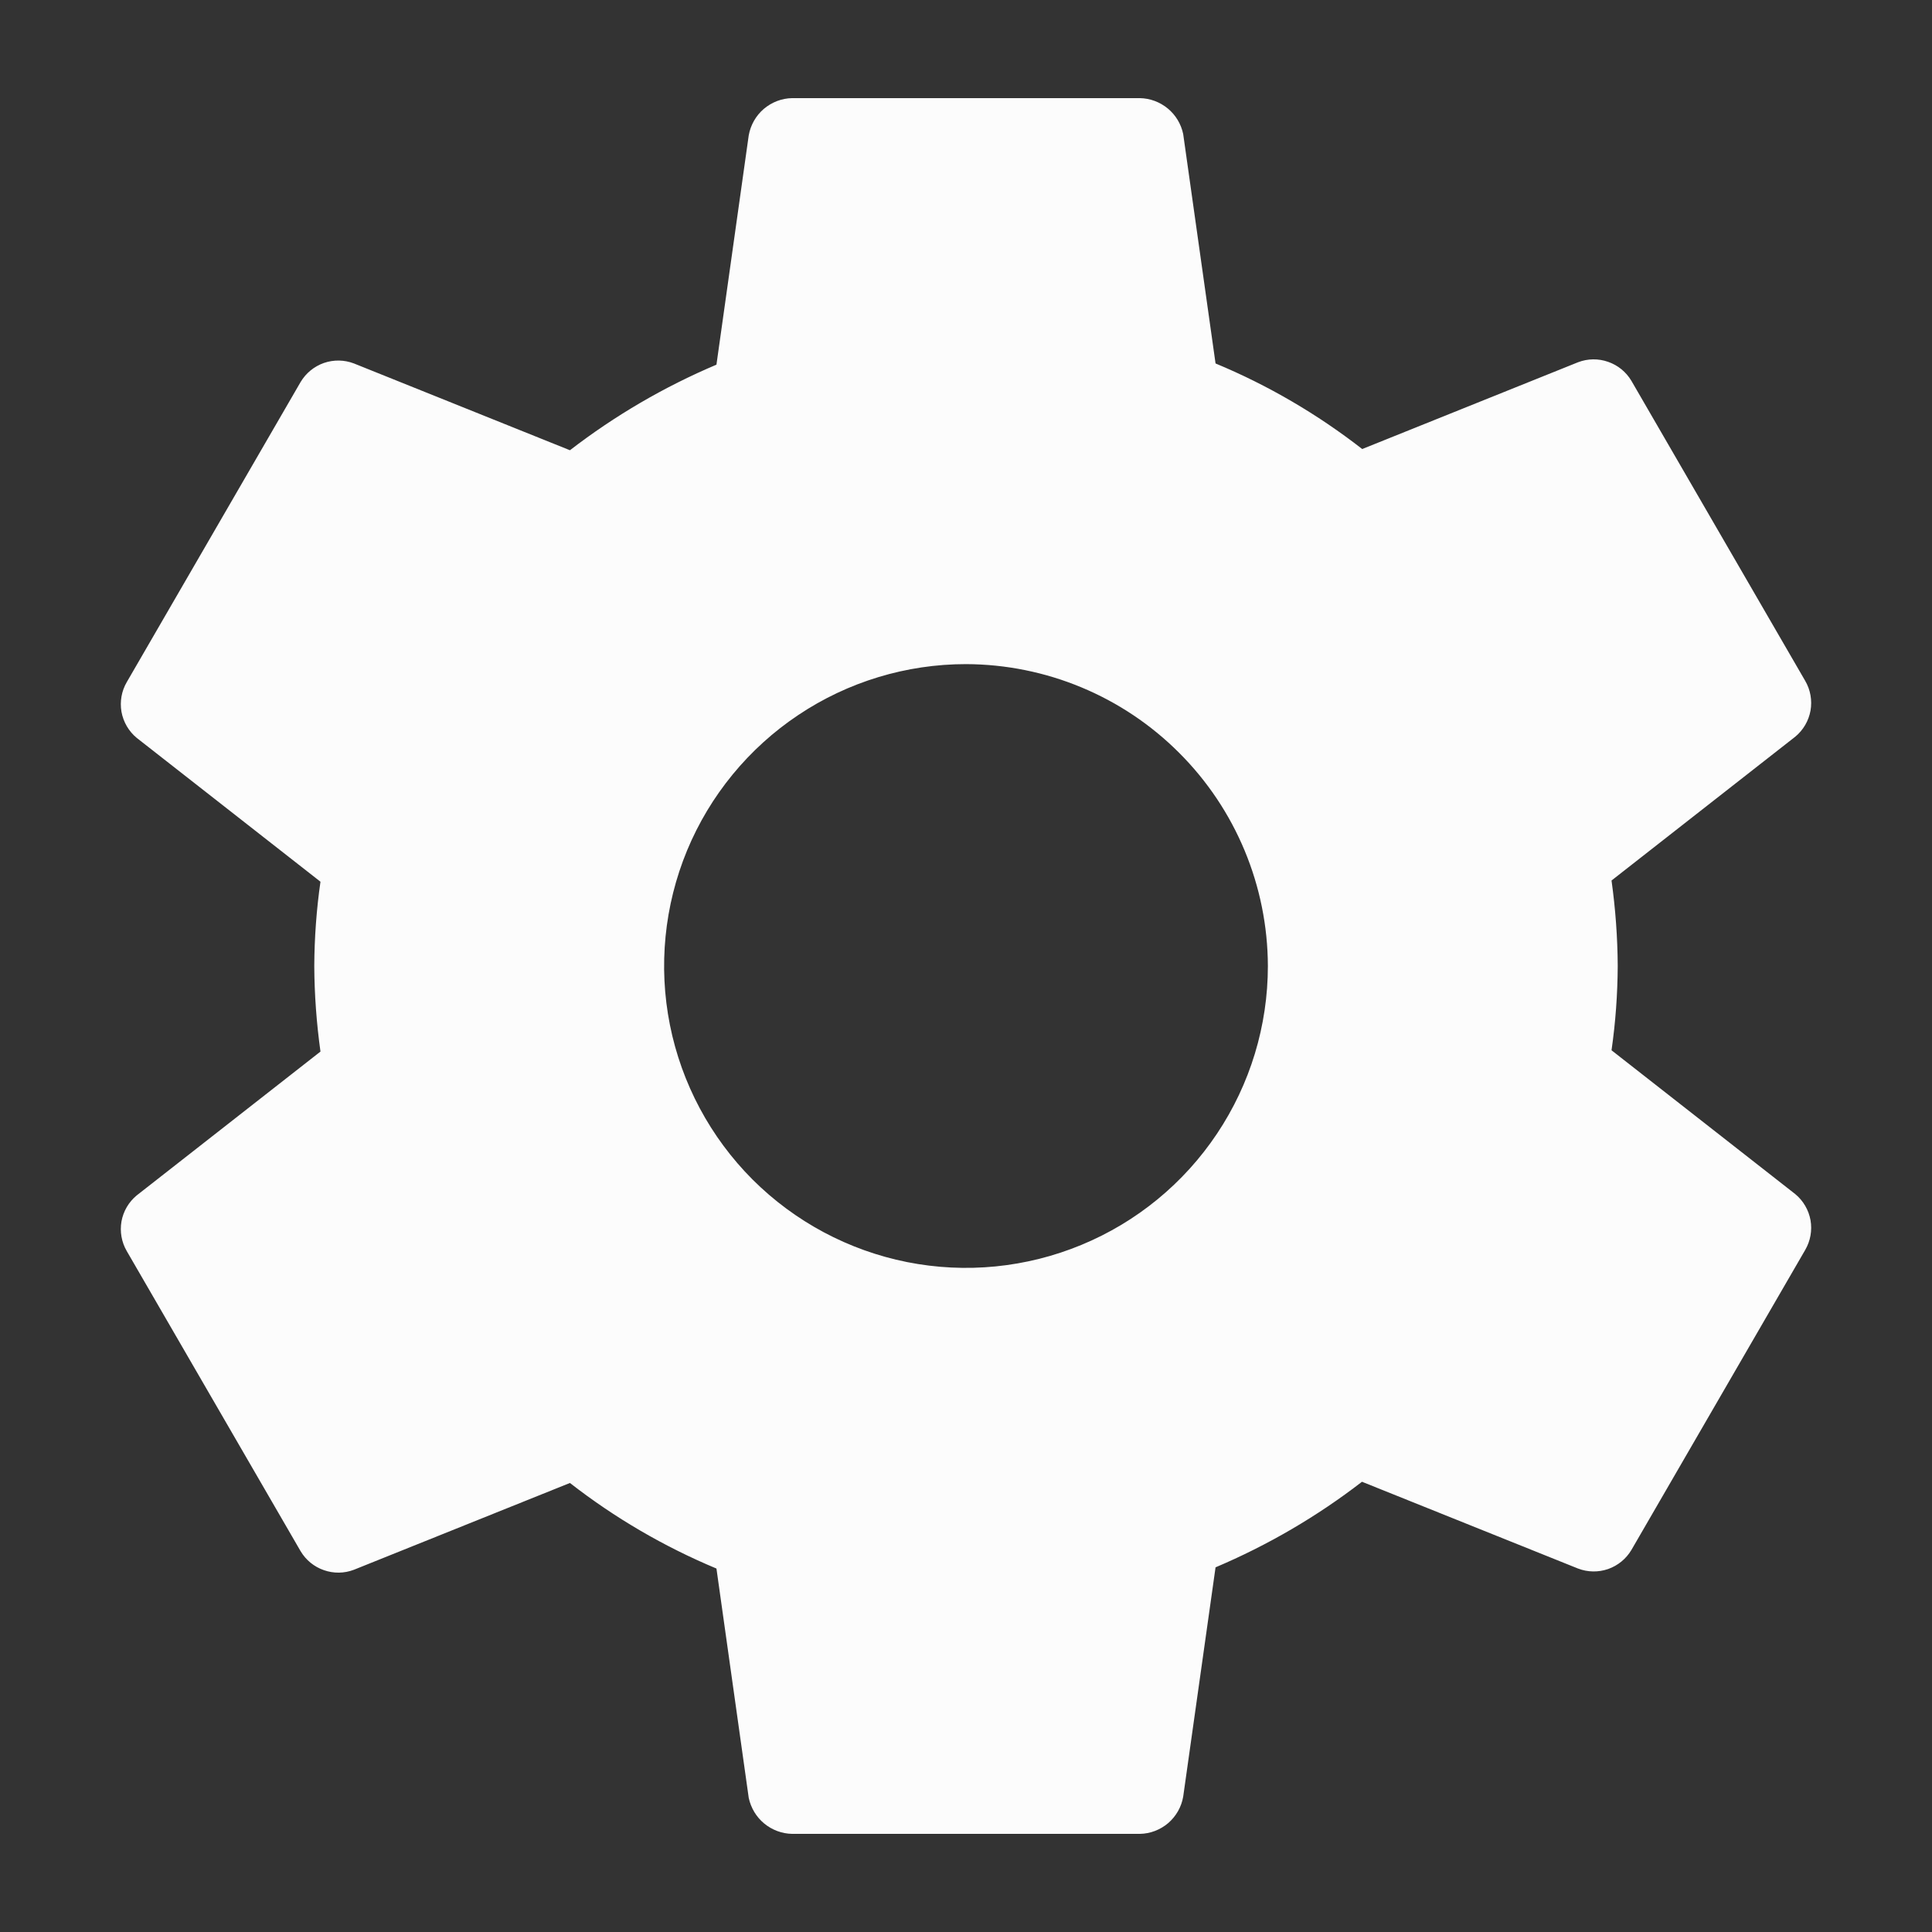 <svg width="24" height="24" viewBox="0 0 24 24" fill="none" xmlns="http://www.w3.org/2000/svg">
<rect x="0" y="0" width="24" height="24" fill="#333333" stroke="none"/>
<path d="M12 8.25C11.258 8.25 10.533 8.47 9.917 8.882C9.3 9.294 8.819 9.88 8.535 10.565C8.252 11.25 8.177 12.004 8.322 12.732C8.467 13.459 8.824 14.127 9.348 14.652C9.873 15.176 10.541 15.533 11.268 15.678C11.996 15.823 12.75 15.748 13.435 15.464C14.12 15.181 14.706 14.7 15.118 14.083C15.53 13.467 15.75 12.742 15.75 12C15.747 11.006 15.351 10.054 14.648 9.352C13.946 8.649 12.994 8.253 12 8.25ZM20.096 12C20.094 12.35 20.069 12.7 20.019 13.047L22.302 14.834C22.401 14.916 22.468 15.031 22.491 15.158C22.513 15.285 22.49 15.415 22.425 15.527L20.266 19.254C20.2 19.365 20.098 19.448 19.977 19.491C19.855 19.533 19.723 19.531 19.603 19.485L16.919 18.407C16.361 18.838 15.749 19.195 15.1 19.47L14.698 22.319C14.676 22.447 14.61 22.562 14.512 22.647C14.413 22.731 14.289 22.779 14.159 22.781H9.841C9.714 22.779 9.591 22.733 9.493 22.652C9.395 22.571 9.328 22.459 9.301 22.334L8.9 19.485C8.249 19.213 7.637 18.856 7.08 18.422L4.397 19.5C4.277 19.546 4.145 19.548 4.023 19.505C3.902 19.463 3.8 19.38 3.734 19.269L1.575 15.542C1.51 15.431 1.487 15.3 1.509 15.173C1.532 15.046 1.599 14.932 1.698 14.85L3.981 13.063C3.932 12.71 3.906 12.355 3.904 12C3.906 11.65 3.931 11.3 3.981 10.953L1.698 9.166C1.599 9.084 1.532 8.969 1.509 8.842C1.487 8.715 1.51 8.584 1.575 8.473L3.734 4.746C3.8 4.635 3.902 4.552 4.023 4.509C4.145 4.467 4.277 4.469 4.397 4.515L7.08 5.593C7.639 5.162 8.251 4.805 8.9 4.53L9.301 1.681C9.324 1.553 9.39 1.437 9.488 1.353C9.587 1.269 9.711 1.221 9.841 1.219H14.159C14.286 1.221 14.409 1.267 14.507 1.348C14.605 1.429 14.672 1.541 14.698 1.665L15.1 4.515C15.752 4.786 16.364 5.144 16.922 5.578L19.603 4.5C19.723 4.454 19.855 4.452 19.977 4.495C20.098 4.537 20.2 4.62 20.266 4.731L22.425 8.458C22.49 8.569 22.513 8.7 22.491 8.827C22.468 8.954 22.401 9.069 22.302 9.151L20.019 10.938C20.068 11.29 20.094 11.645 20.096 12Z" fill="#FCFCFC"/>
</svg>
